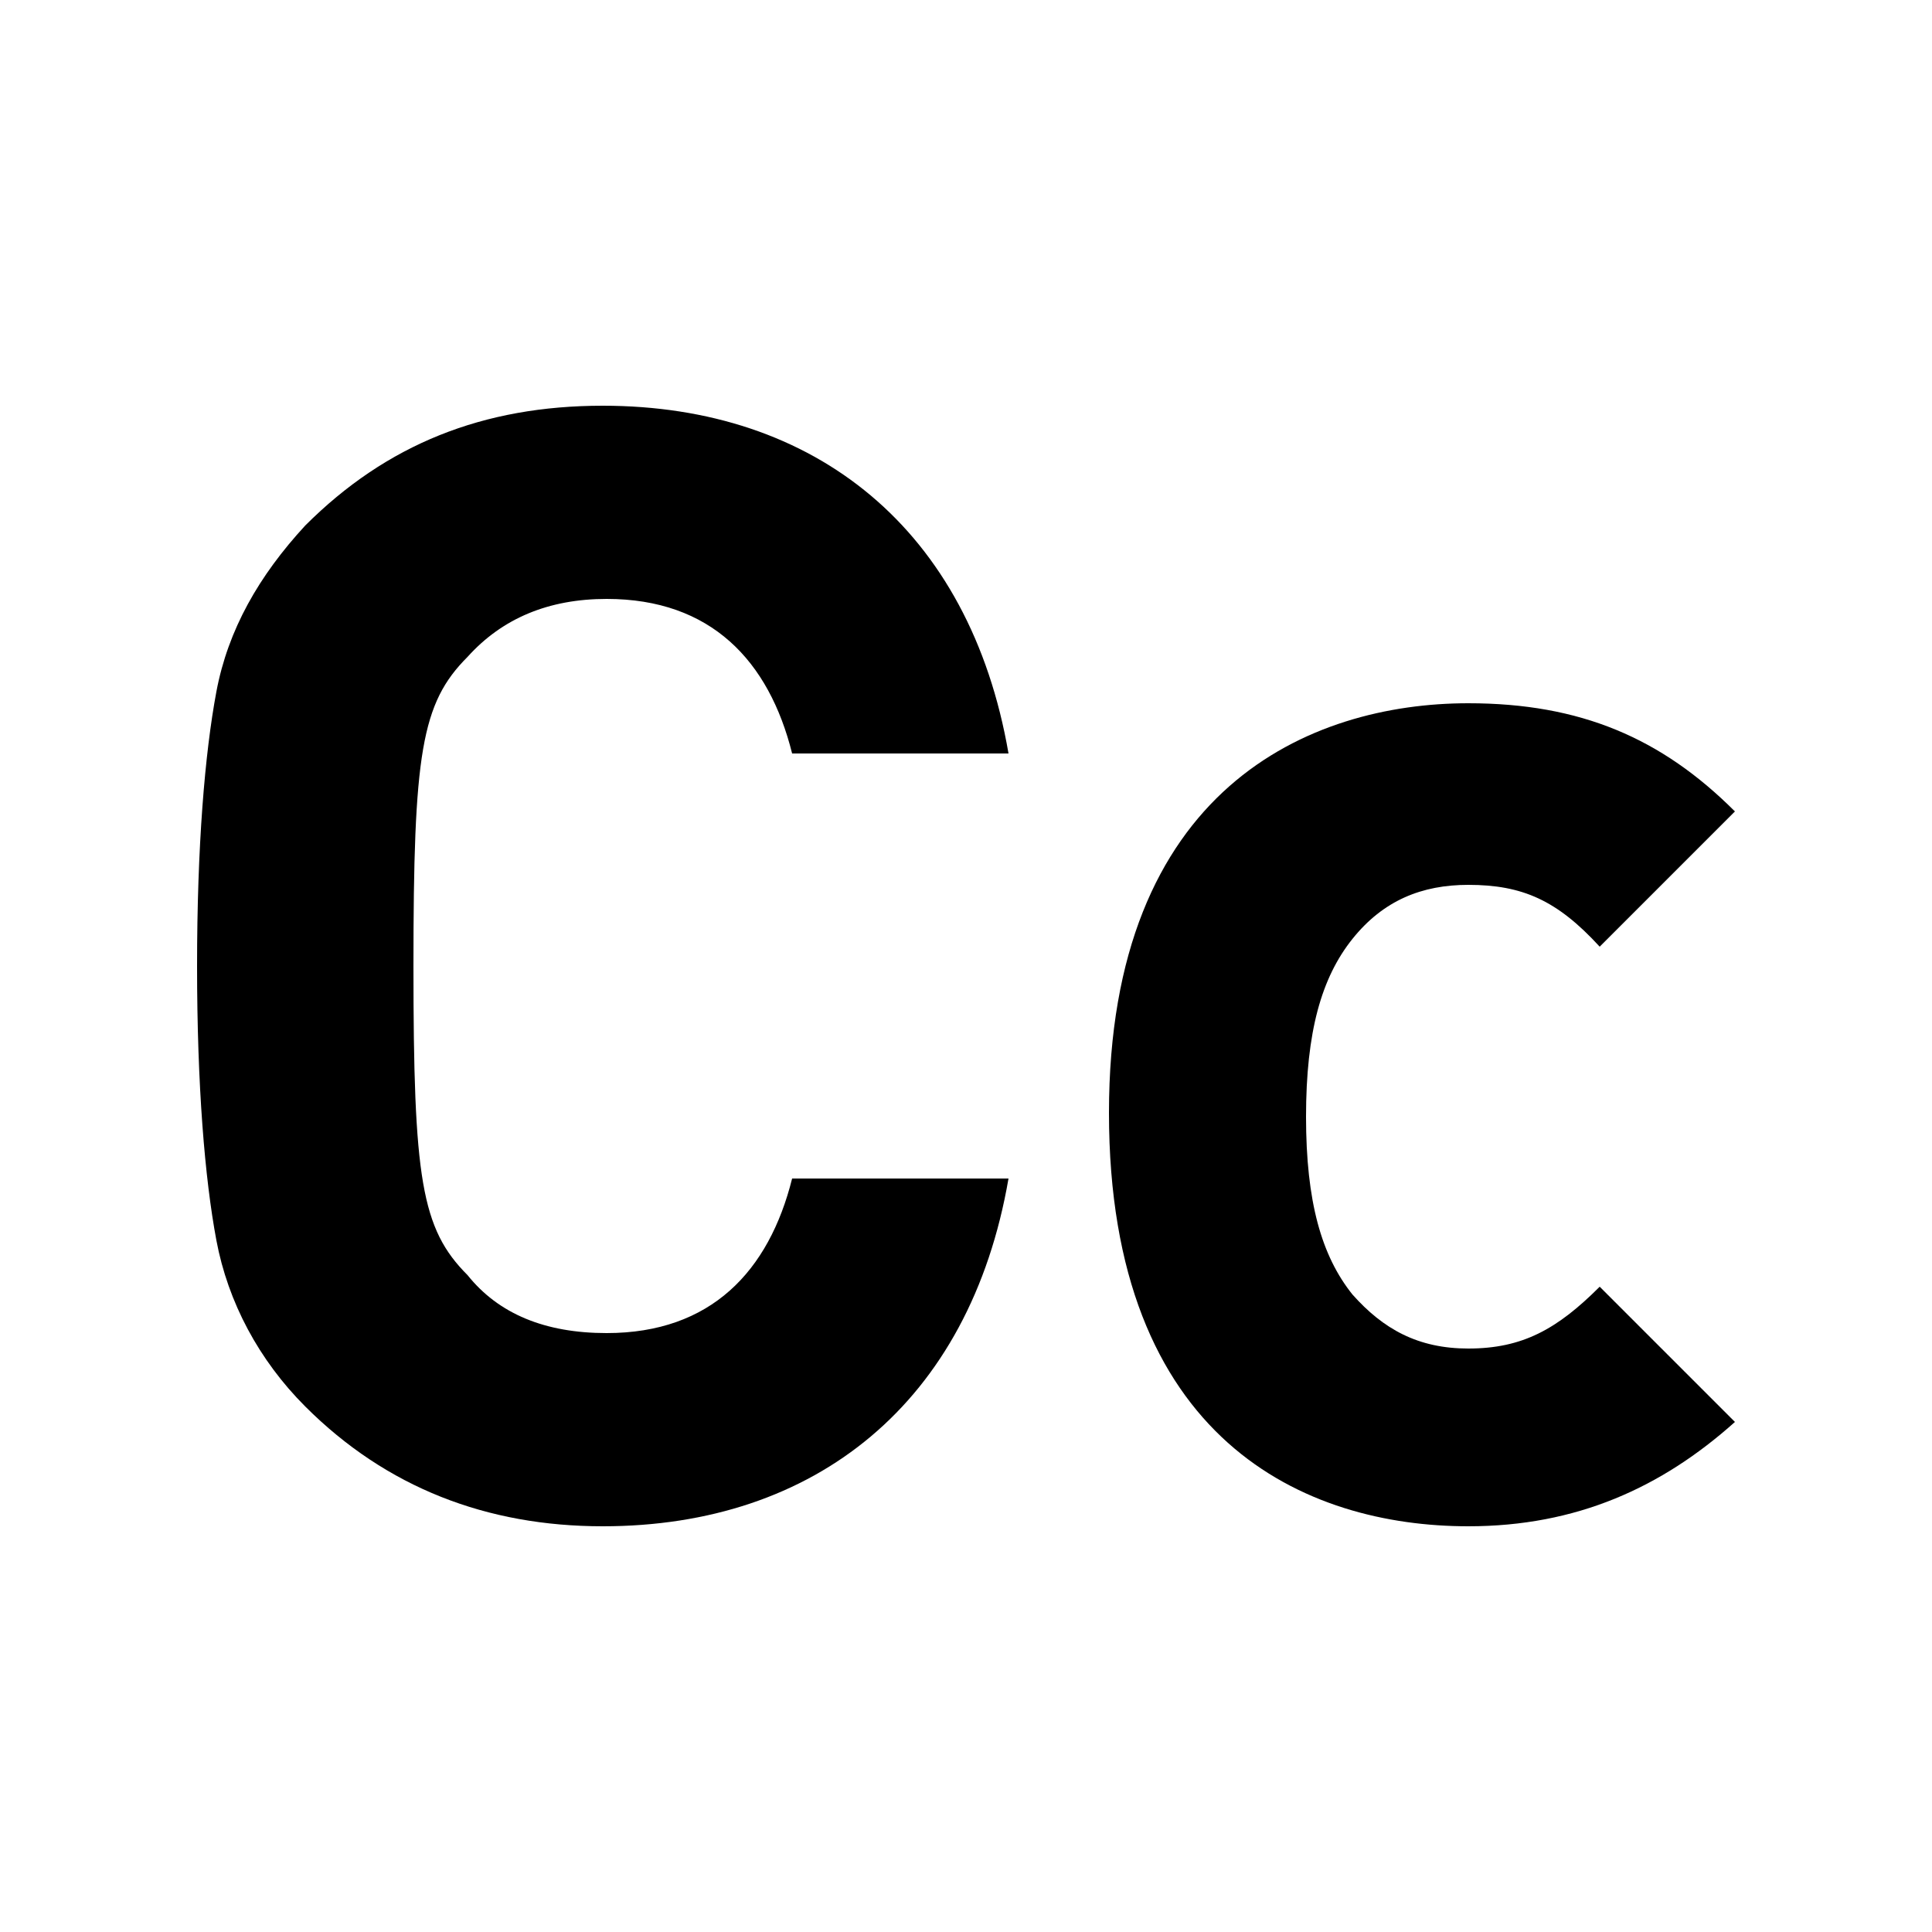 <?xml version="1.0" encoding="utf-8"?>
<!-- Generator: Adobe Illustrator 19.1.0, SVG Export Plug-In . SVG Version: 6.00 Build 0)  -->
<svg version="1.1" id="Layer_1" xmlns="http://www.w3.org/2000/svg" xmlns:xlink="http://www.w3.org/1999/xlink" x="0px" y="0px"
	 viewBox="-934 516 50 50" style="enable-background:new -934 516 50 50;" xml:space="preserve">
<title>Combined Shape</title>
<desc>Created with Sketch.</desc>
<g>
	<path d="M-918.4,555.5c-3,0-5.6-1-7.7-3.1c-1.2-1.2-2-2.7-2.3-4.3c-0.3-1.6-0.5-4-0.5-7.1c0-3.1,0.2-5.5,0.5-7.1
		c0.3-1.6,1.1-3,2.3-4.3c2.1-2.1,4.6-3.1,7.7-3.1c5.5,0,9.5,3.2,10.5,9h-5.6c-0.6-2.4-2.1-4-4.8-4c-1.5,0-2.7,0.5-3.6,1.5
		c-1.2,1.2-1.4,2.5-1.4,8s0.2,6.8,1.4,8c0.8,1,2,1.5,3.6,1.5c2.7,0,4.2-1.6,4.8-4h5.6C-908.9,552.3-912.9,555.5-918.4,555.5z"/>
	<path d="M-896,555.5c-4.2,0-9.3-2.2-9.3-10.7c0-8.4,5.2-10.6,9.3-10.6c2.9,0,5,0.9,6.9,2.8l-3.5,3.5c-1.1-1.2-2-1.6-3.4-1.6
		c-1.2,0-2.2,0.4-3,1.4c-0.8,1-1.2,2.4-1.2,4.6c0,2.2,0.4,3.6,1.2,4.6c0.8,0.9,1.7,1.4,3,1.4c1.4,0,2.3-0.5,3.4-1.6l3.5,3.5
		C-891,554.5-893.2,555.5-896,555.5z"/>
</g>
</svg>

